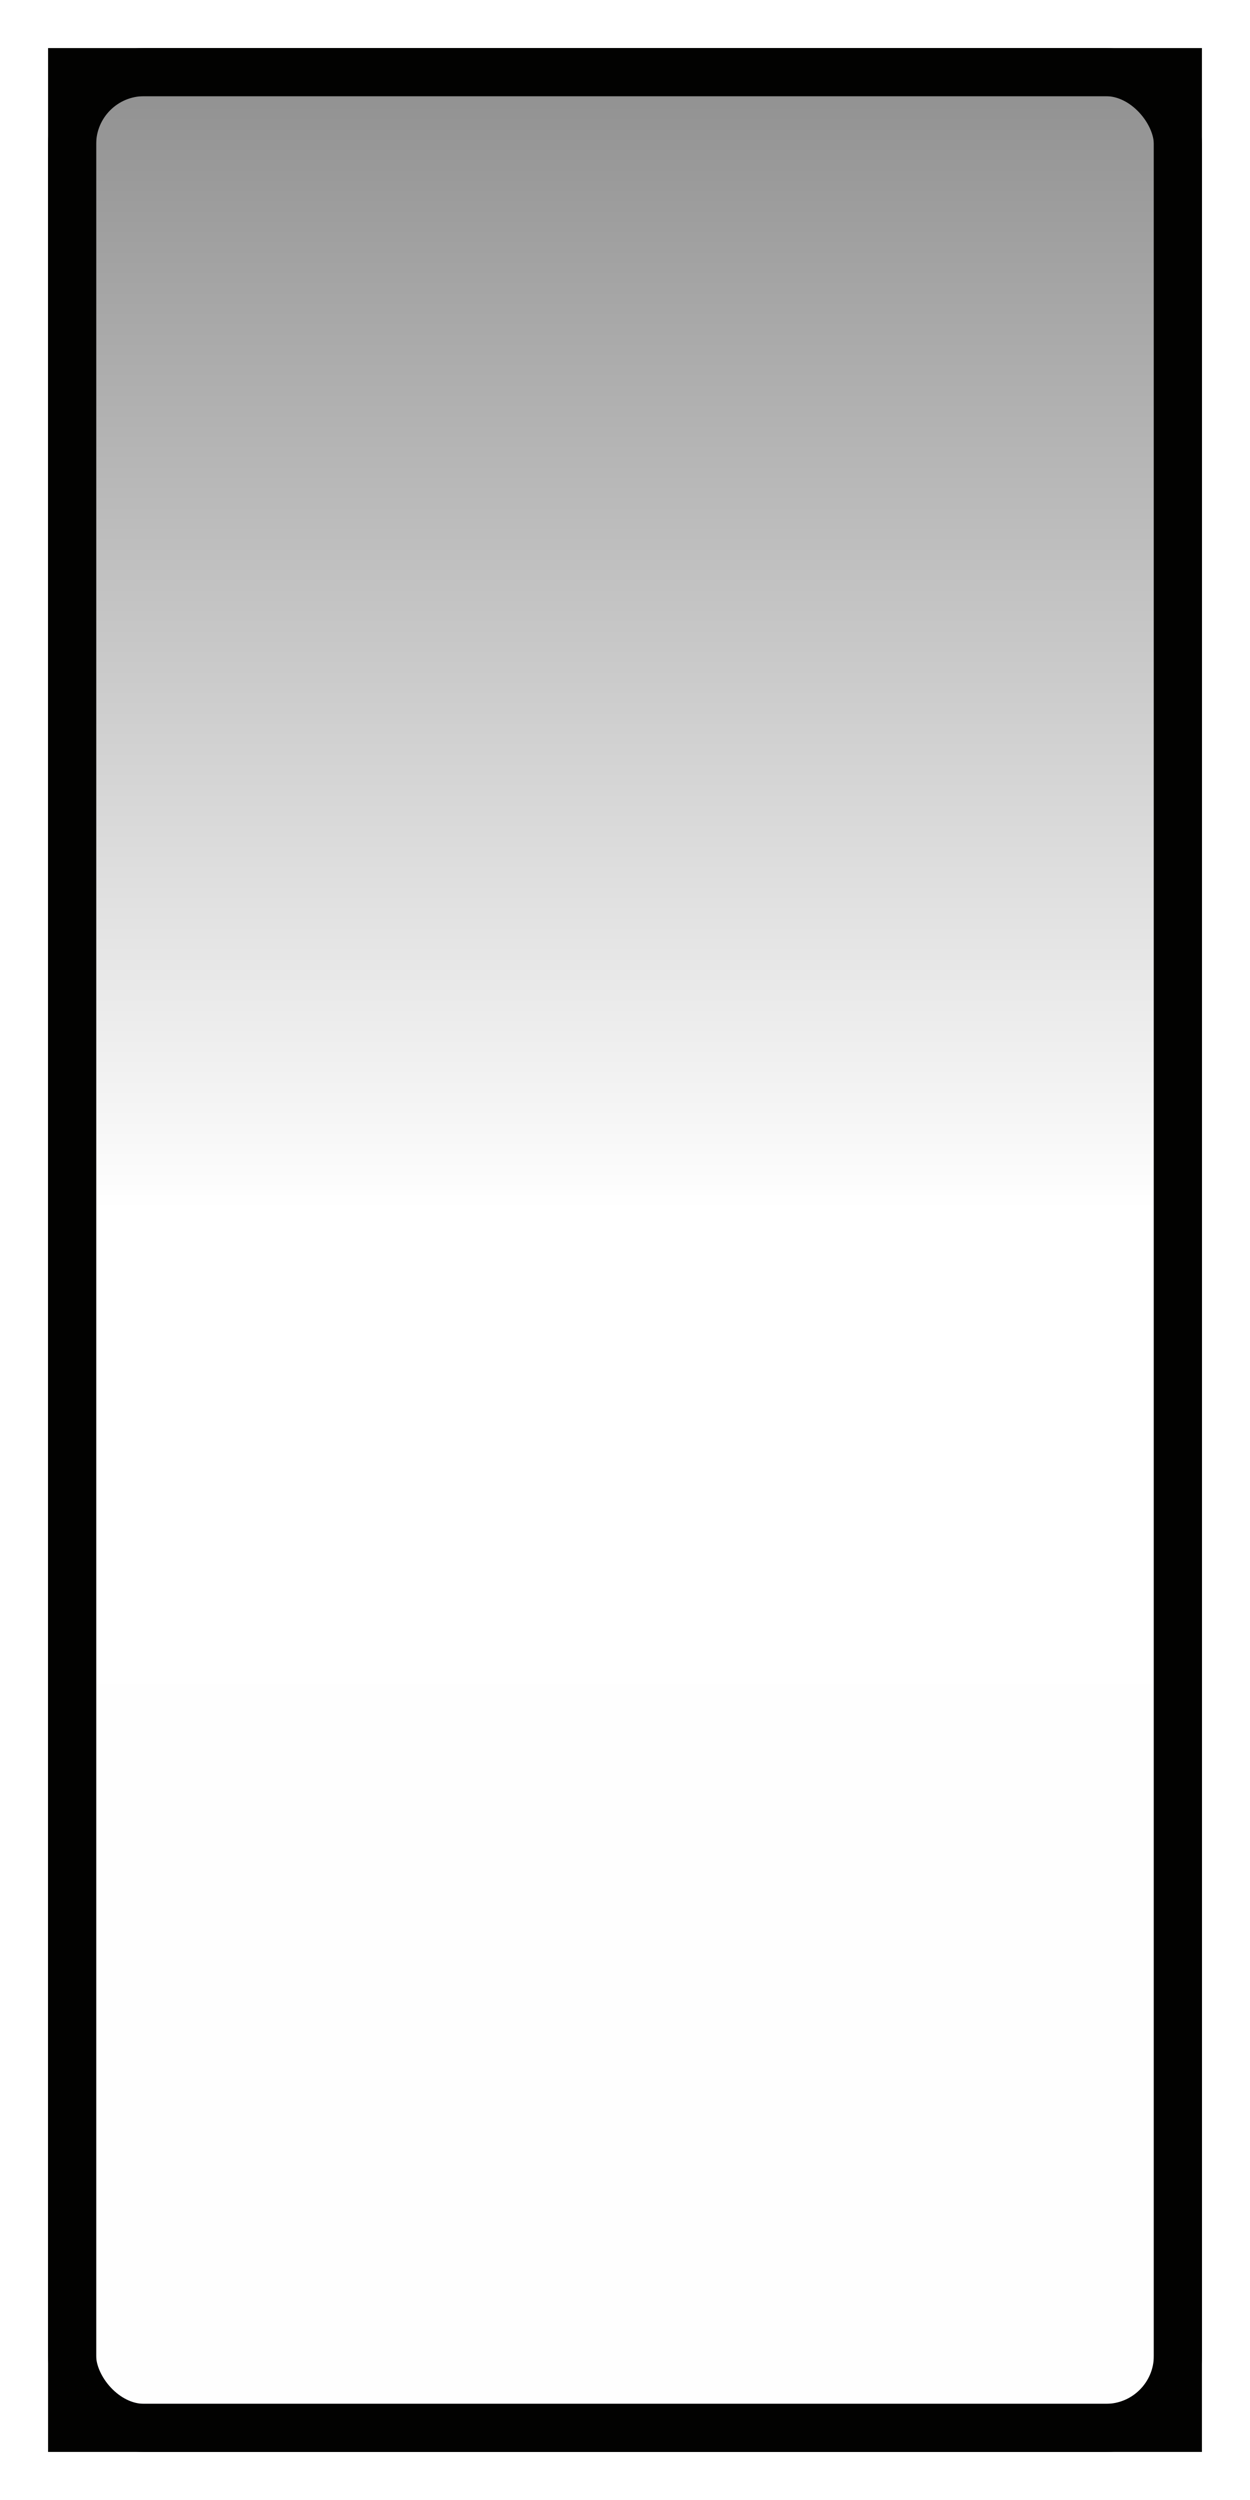 <svg xmlns="http://www.w3.org/2000/svg" width="26" height="52" version="1.1"><defs><linearGradient id="a" x1=".5" x2="24.406" y1="12" y2="12" gradientTransform="matrix(-2.13 0 0 .469 1.696 -12.061)" gradientUnits="userSpaceOnUse"><stop offset="0" stop-opacity=".475"/><stop offset=".507" stop-opacity="0"/><stop offset="1" stop-opacity=".005"/></linearGradient></defs><g><rect width="49" height="23" x="-50.5" y="-24.5" fill="url(#a)" color="#000001" transform="matrix(0,-1,-1,0,0,0)"/><rect width="23" height="49" x="1.5" y="1.5" fill="none" stroke="#020201" stroke-linecap="square" style="paint-order:fill markers stroke"/><rect width="23" height="49" x="1.5" y="1.5" fill="none" stroke="#020201" stroke-linecap="square" rx="1.5" ry="1.5" style="paint-order:fill markers stroke"/></g></svg>